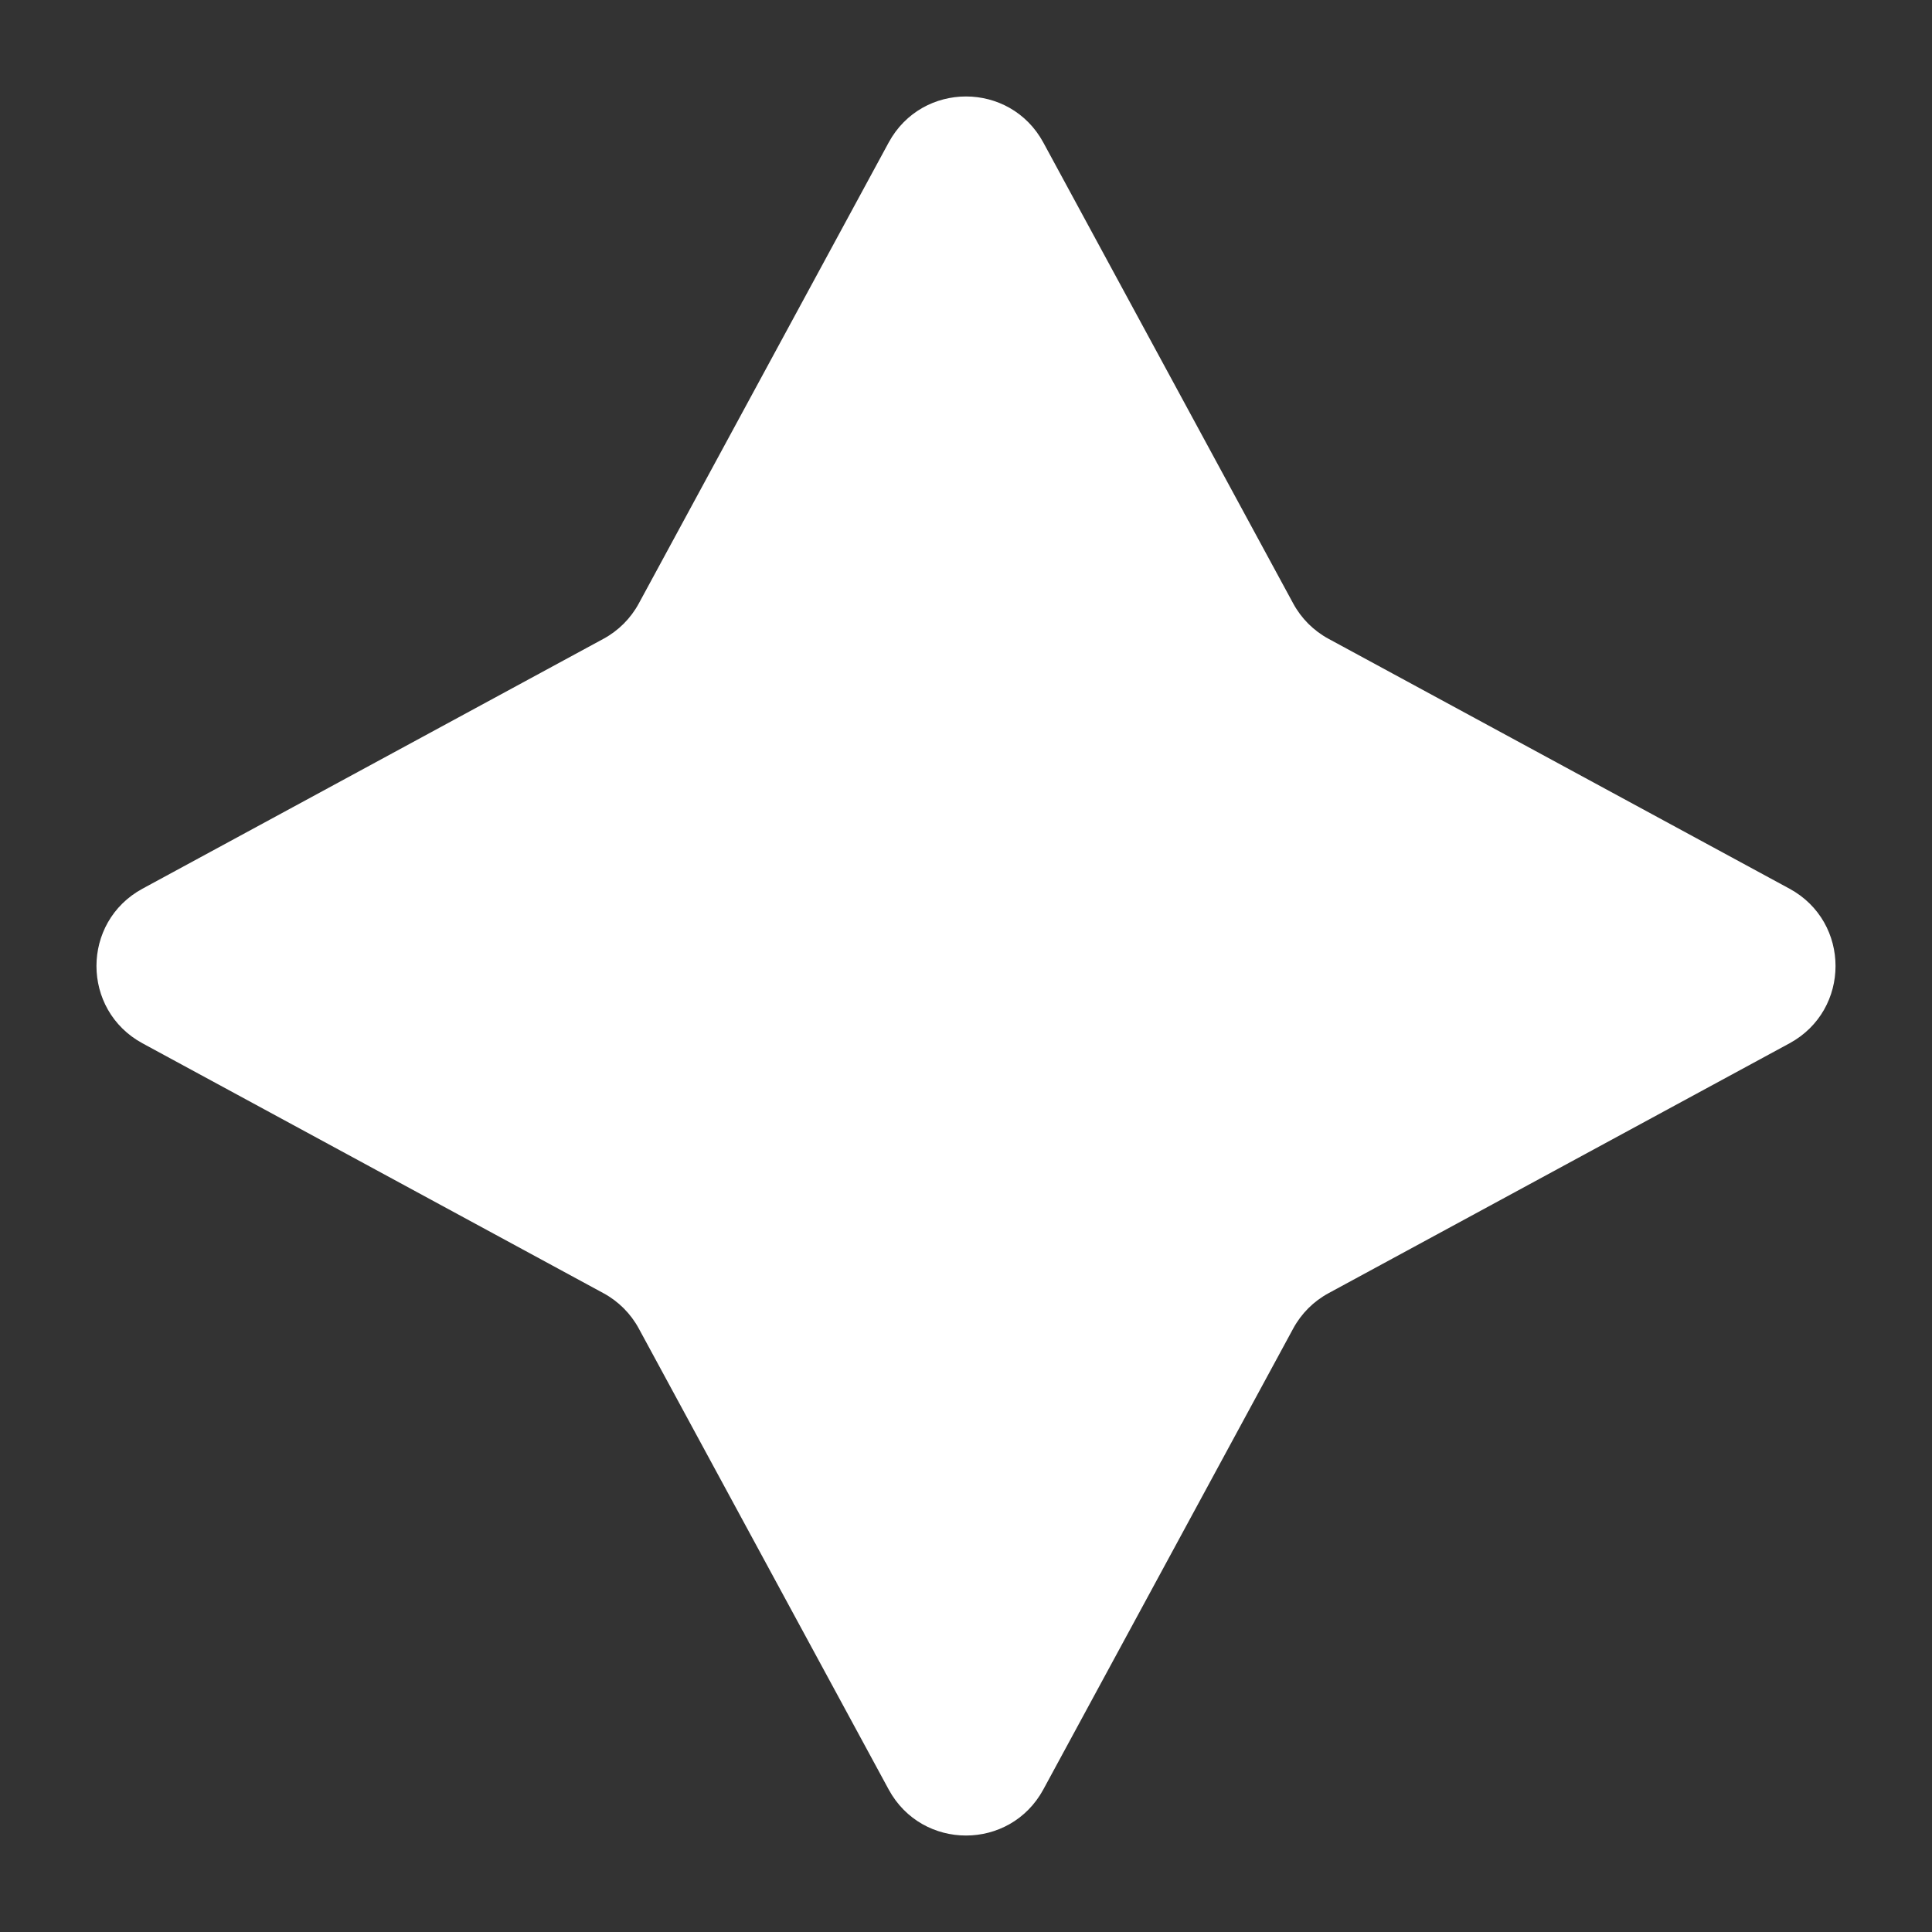 <svg width="11" height="11" viewBox="0 0 11 11" fill="none" xmlns="http://www.w3.org/2000/svg">
<rect x="0" y="0" width="11" height="11" fill="#333333" stroke="none"/>
<path d="M5.06 0.811C5.25 0.462 5.75 0.462 5.94 0.811L7.363 3.436C7.409 3.521 7.479 3.591 7.564 3.637L10.189 5.06C10.538 5.25 10.538 5.75 10.189 5.94L7.564 7.363C7.479 7.409 7.409 7.479 7.363 7.564L5.94 10.189C5.75 10.538 5.25 10.538 5.06 10.189L3.637 7.564C3.591 7.479 3.521 7.409 3.436 7.363L0.811 5.94C0.462 5.75 0.462 5.25 0.811 5.06L3.436 3.637C3.521 3.591 3.591 3.521 3.637 3.436L5.06 0.811Z" fill="white"/>
</svg>
